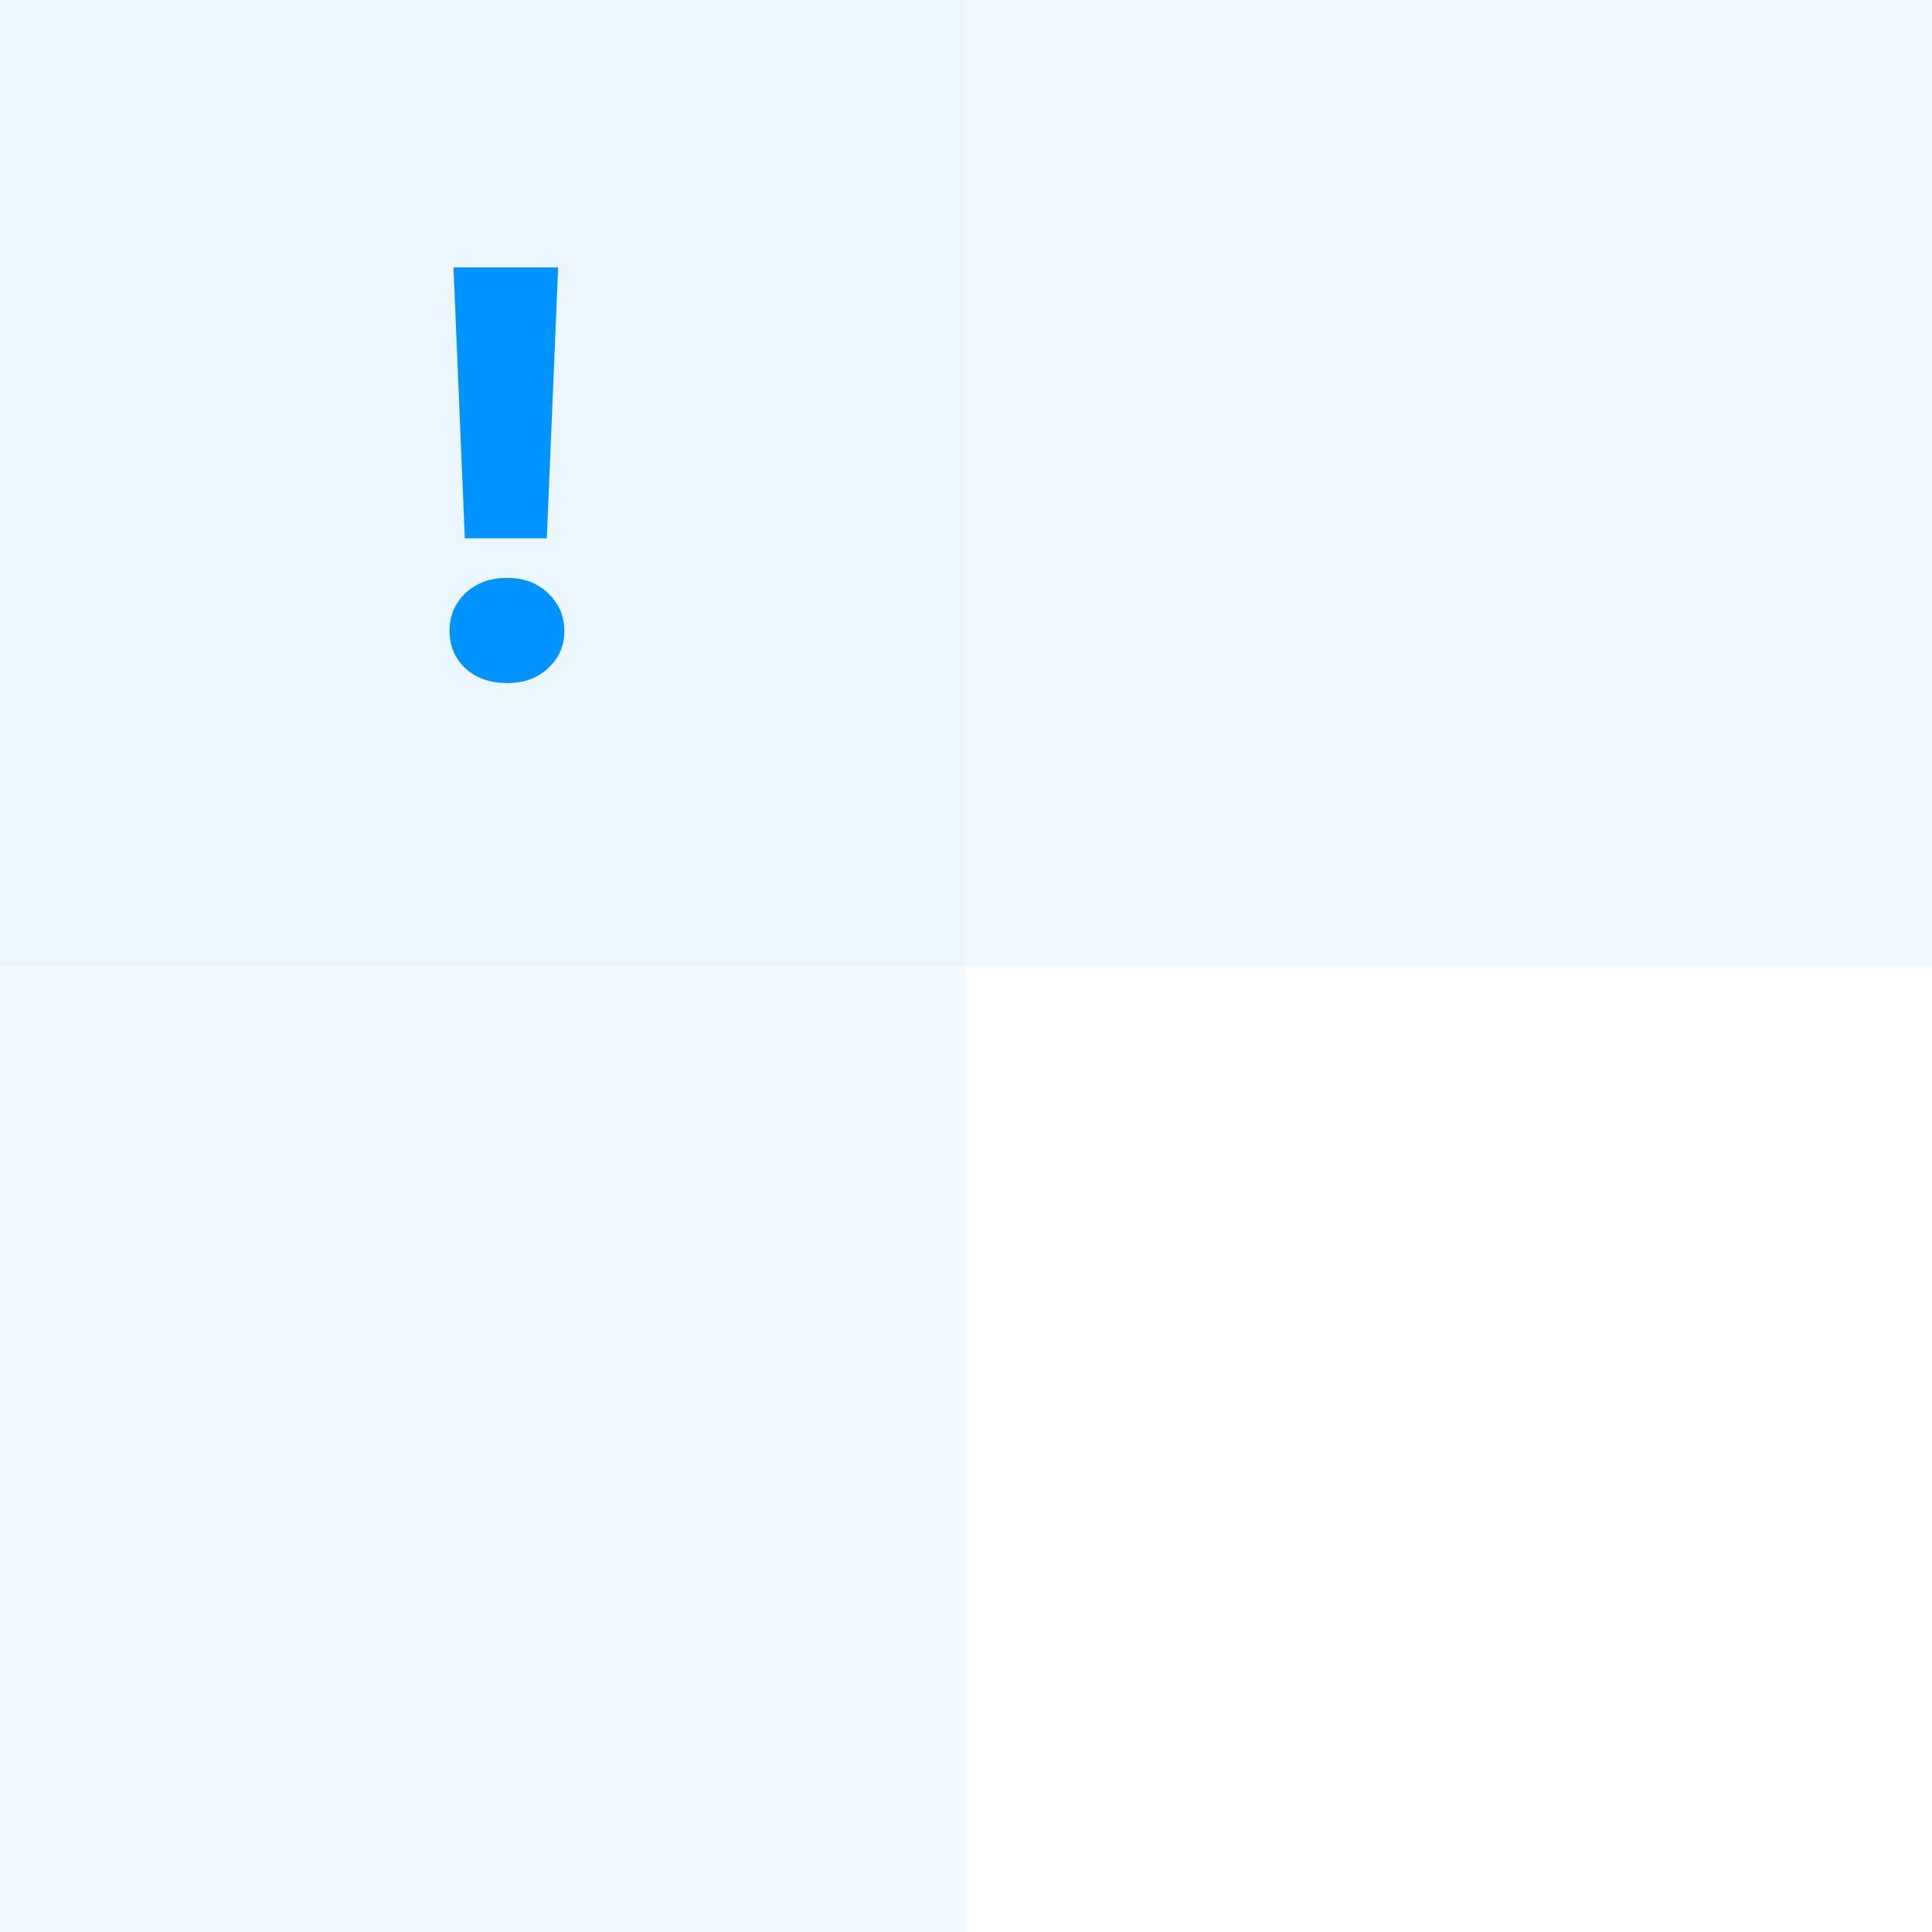 <svg width="410" height="410" viewBox="0 0 410 410" fill="none" xmlns="http://www.w3.org/2000/svg">
<rect opacity="0.08" width="205" height="205" fill="#0092FD"/>
<rect opacity="0.04" y="205" width="205" height="205" fill="#0092FD"/>
<rect opacity="0.04" x="205" width="205" height="205" fill="#0092FD"/>
<path d="M118.44 56.76L116.04 114.24H98.64L96.24 56.76H118.44ZM107.64 144.96C104.04 144.96 101.08 143.92 98.76 141.84C96.52 139.68 95.4 137.04 95.4 133.92C95.4 130.72 96.52 128.04 98.76 125.88C101.08 123.72 104.04 122.64 107.64 122.64C111.16 122.64 114.04 123.72 116.28 125.88C118.6 128.04 119.76 130.72 119.76 133.92C119.76 137.04 118.6 139.68 116.28 141.84C114.04 143.92 111.16 144.96 107.64 144.96Z" fill="#0092FD"/>
</svg>
